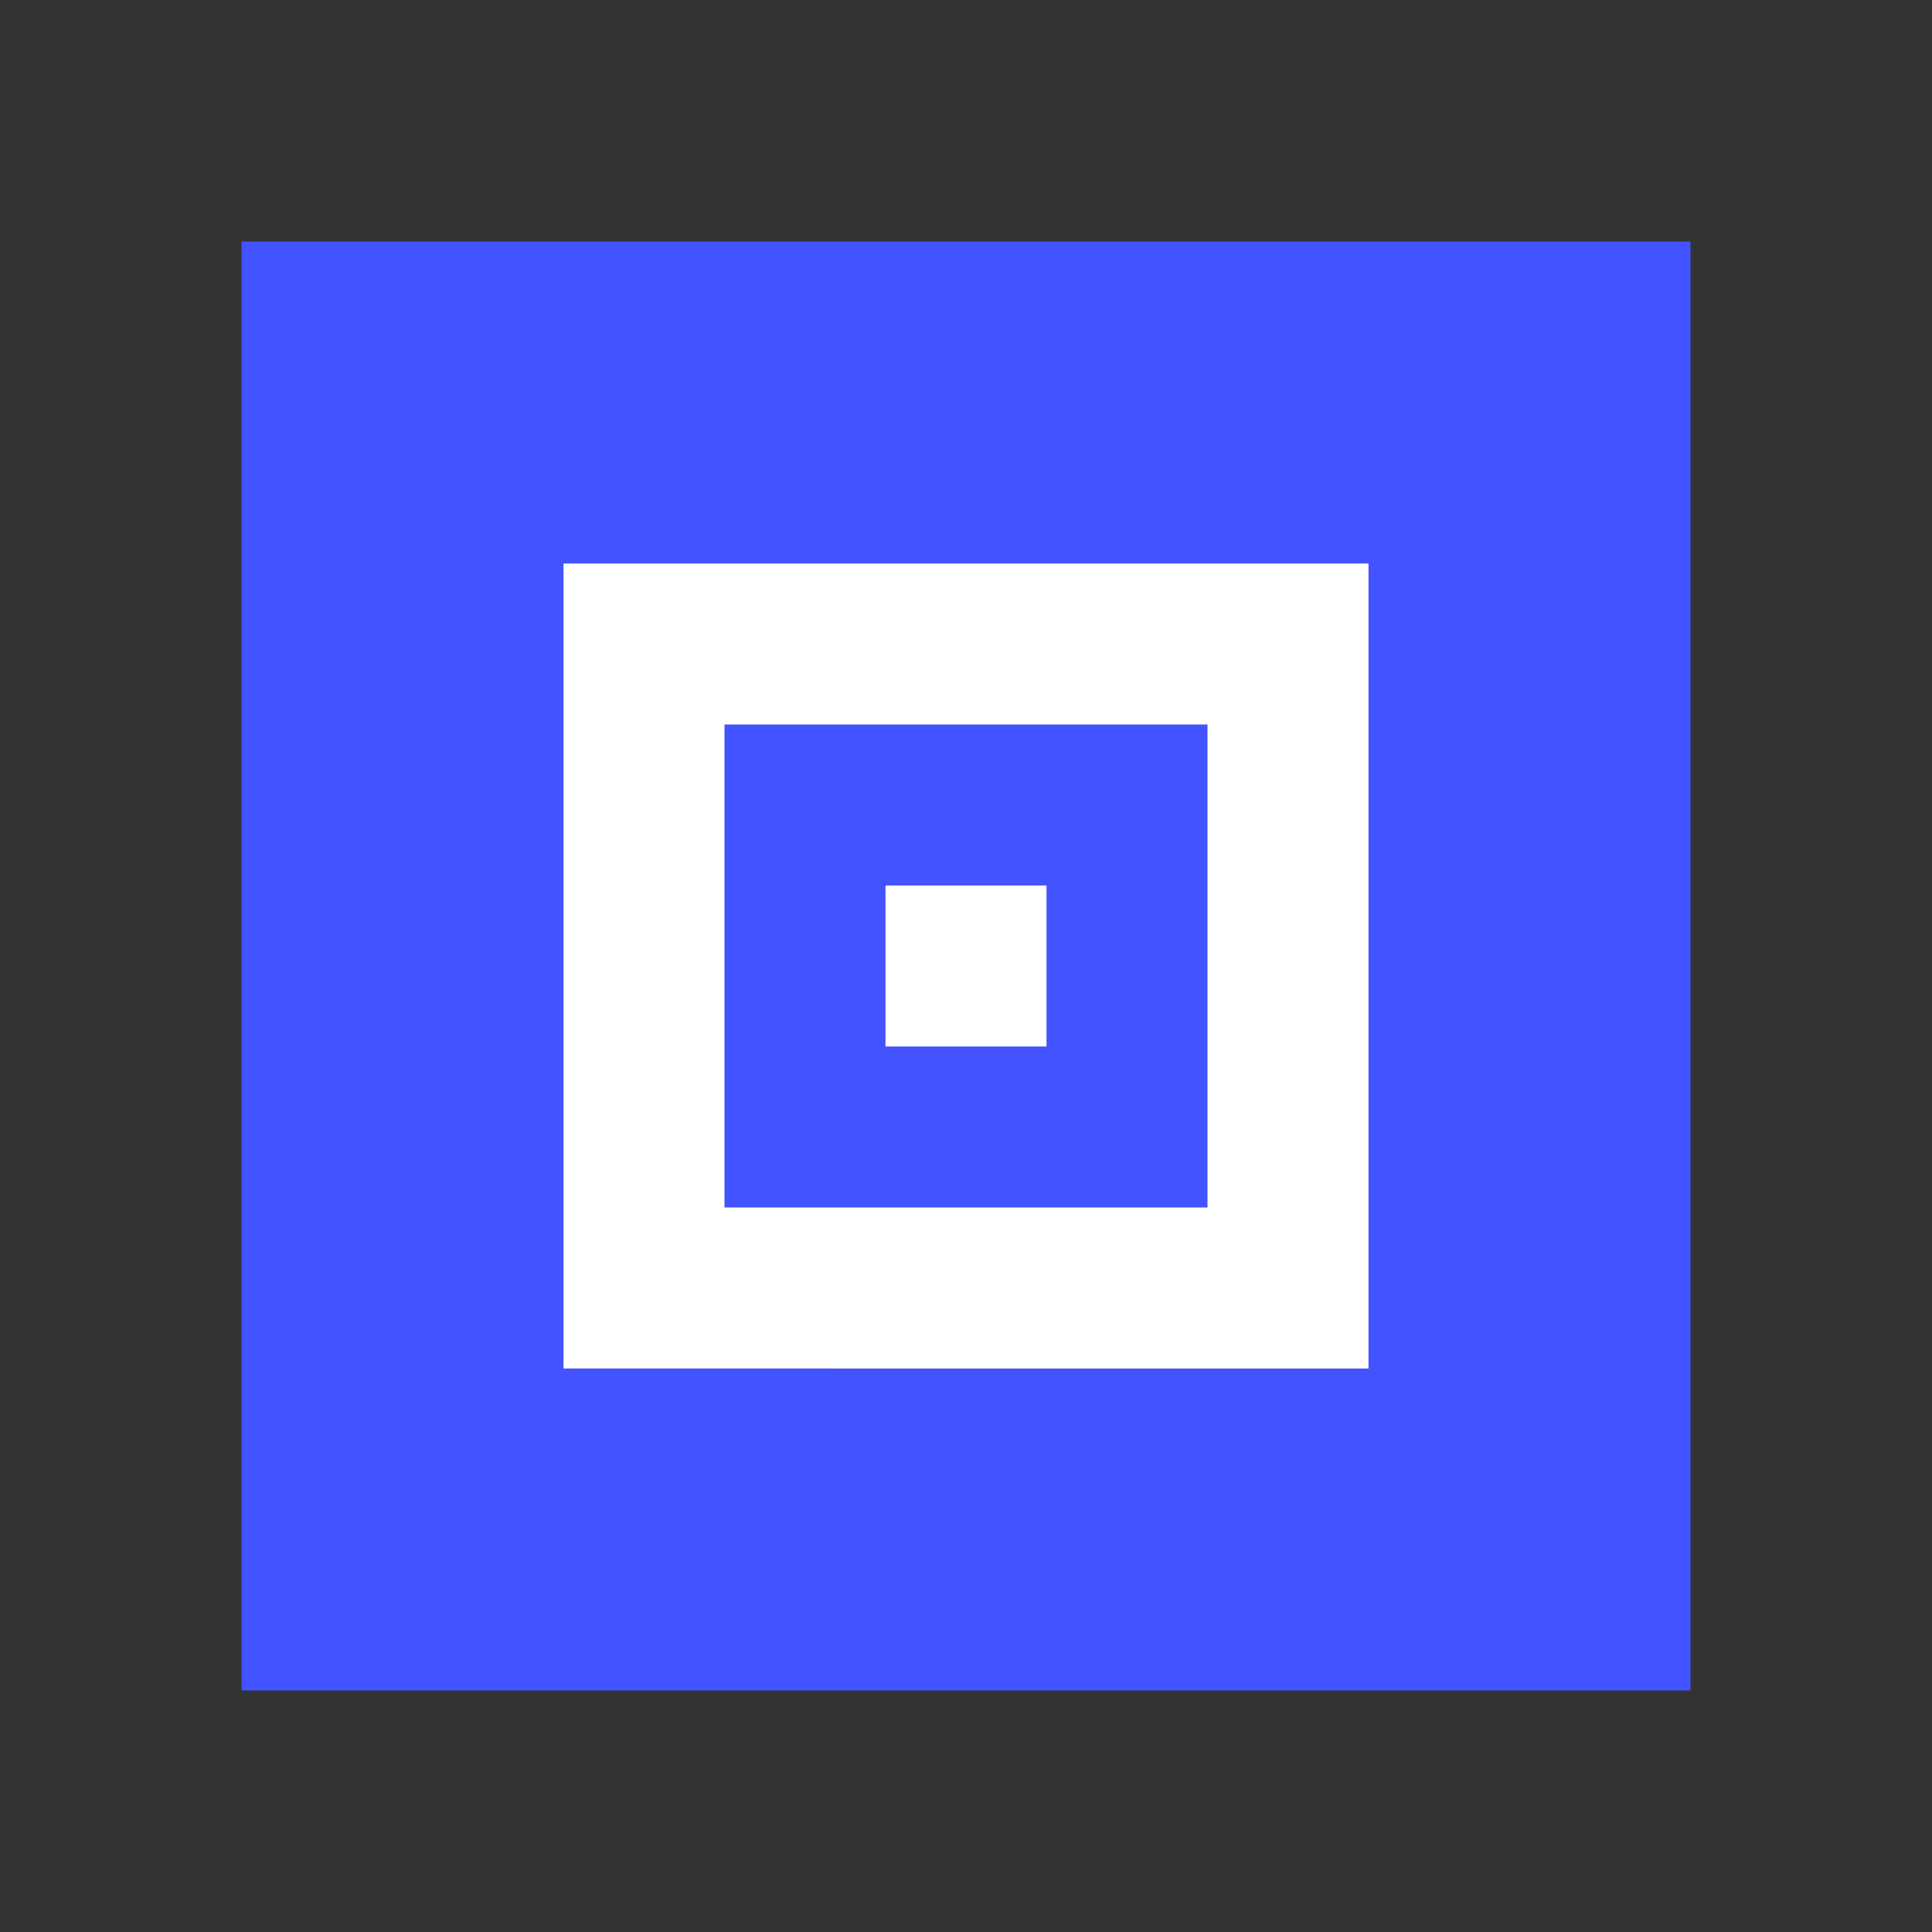 <svg xmlns="http://www.w3.org/2000/svg" viewBox="0 0 24 24">
  <rect x="0" y="0" width="24" height="24" fill="#333333" stroke="none"/>
  <path d="M3 3h18v18H3z" fill="#4353FF"/>
  <path d="M7 7h10v10H7z" fill="#FFFFFF"/>
  <path d="M9 9h6v6H9z" fill="#4353FF"/>
  <path d="M11 11h2v2h-2z" fill="#FFFFFF"/>
</svg> 